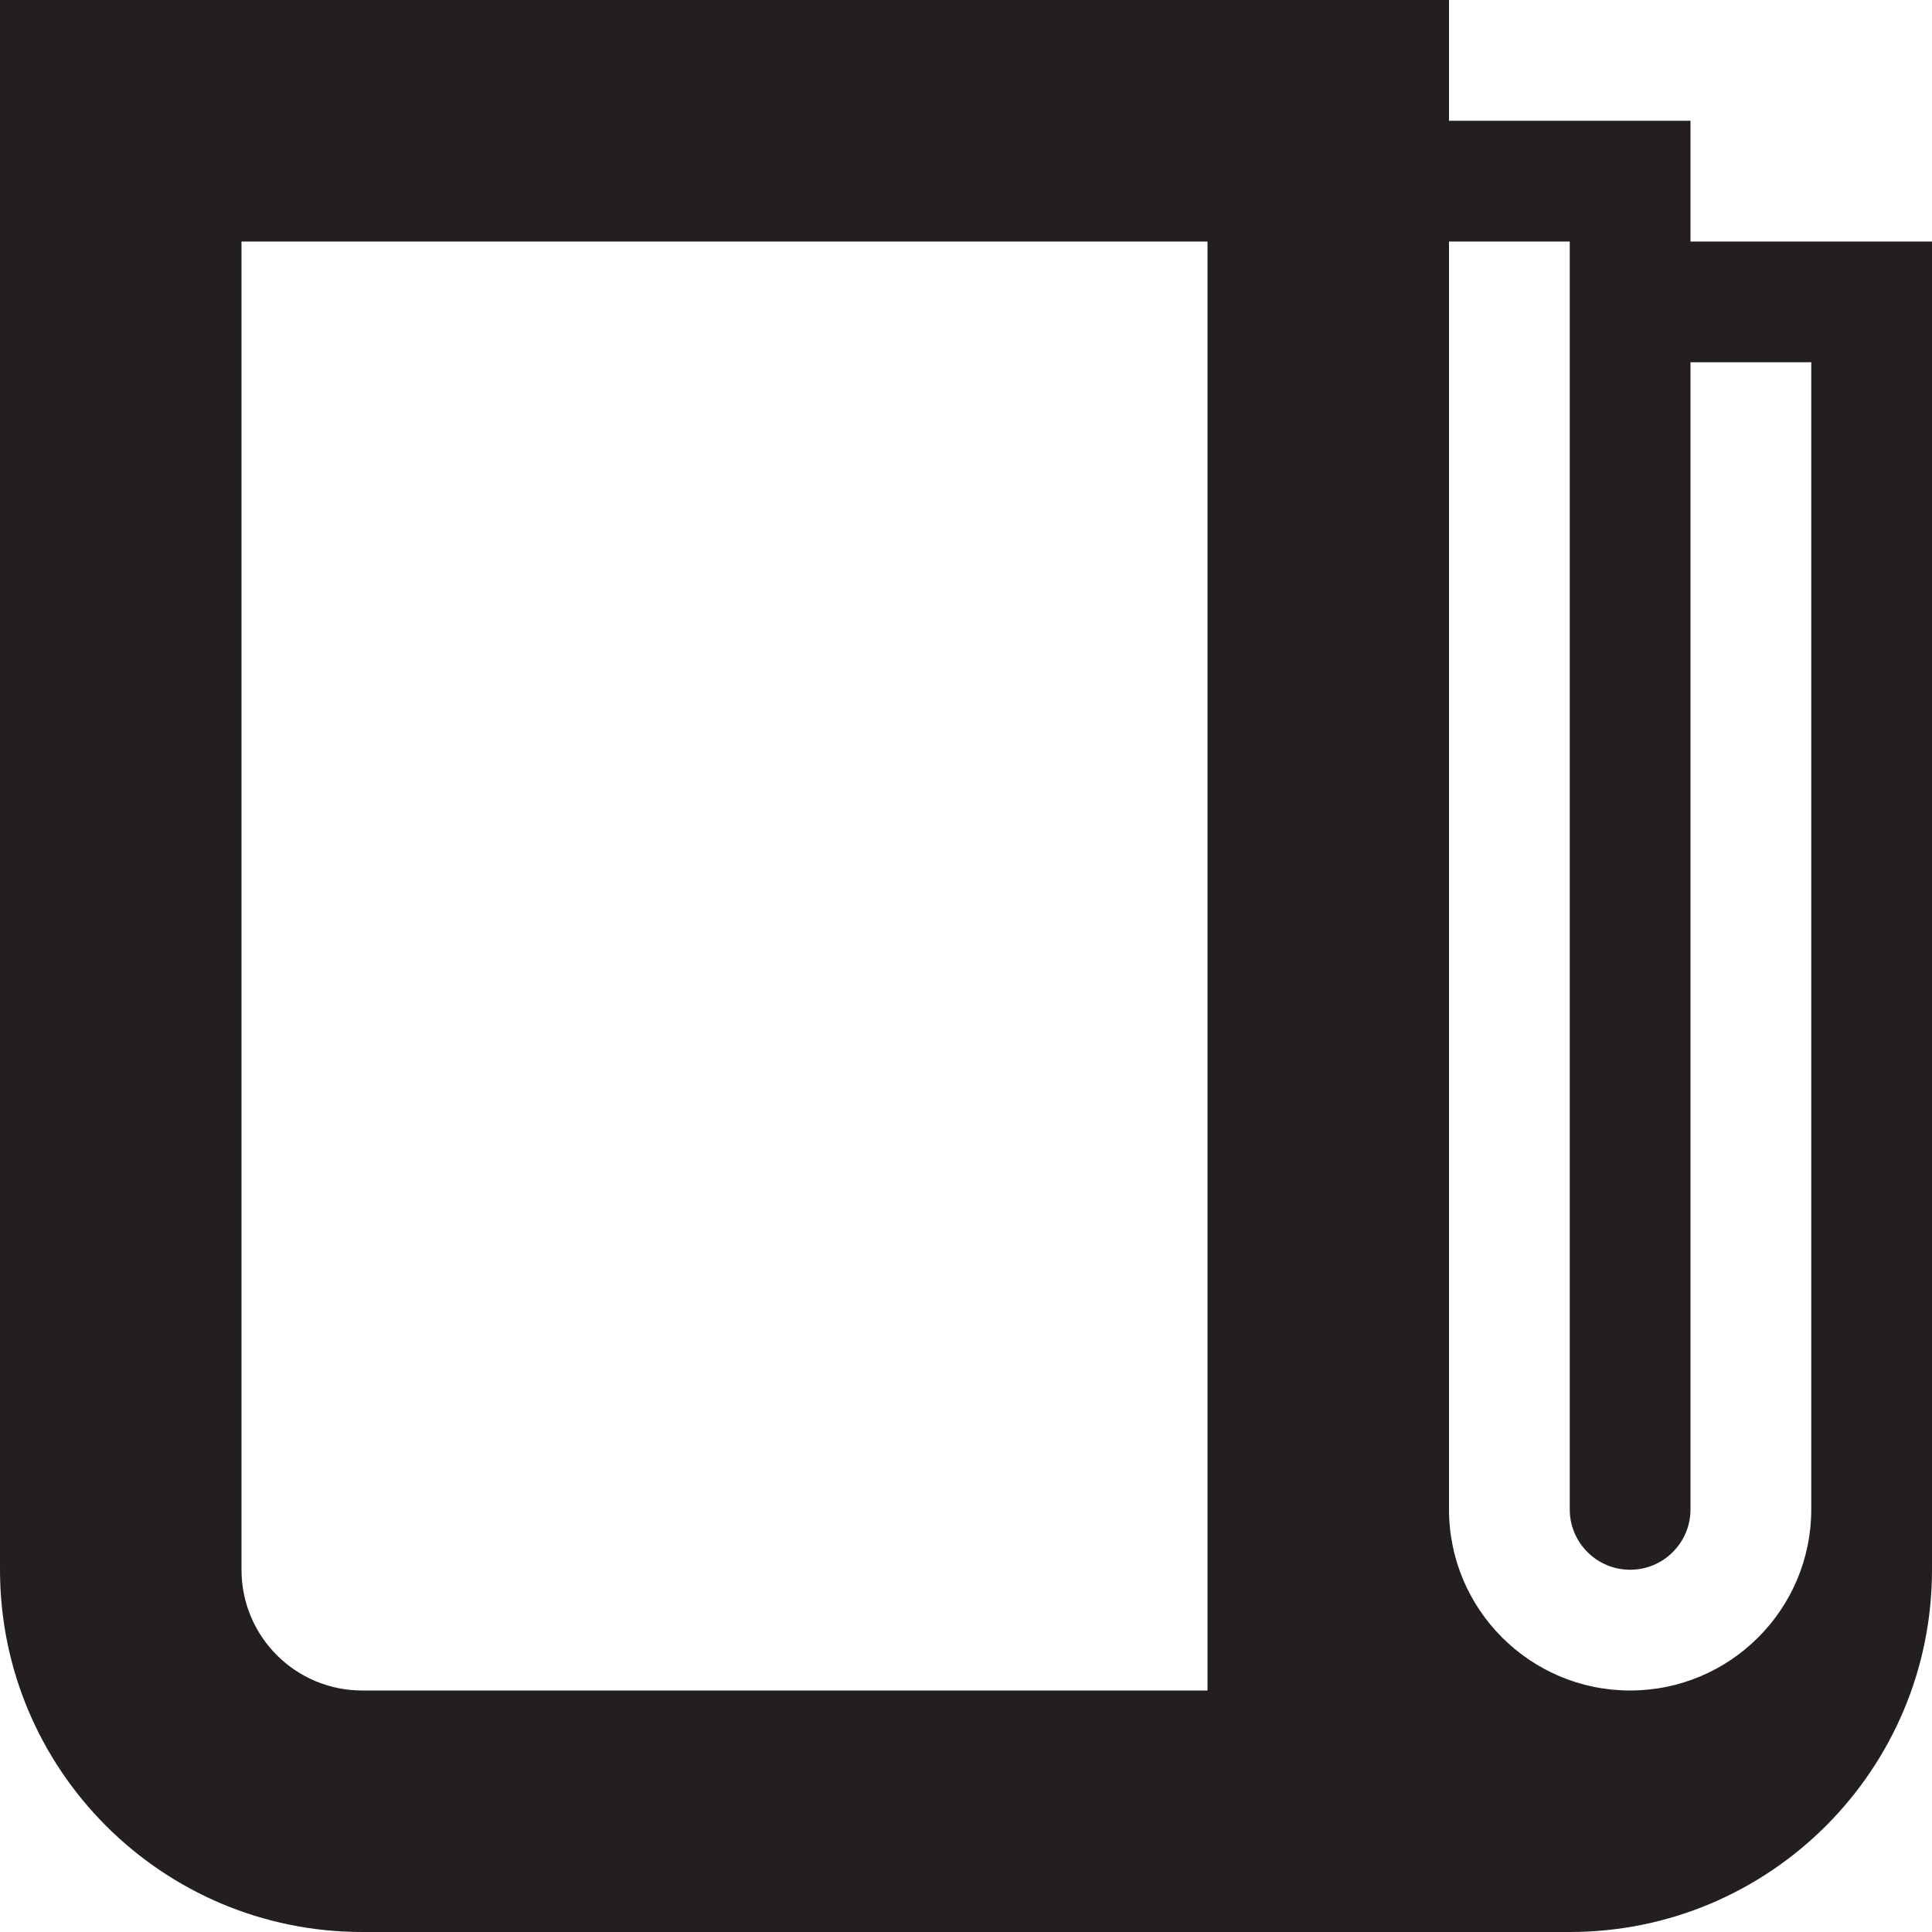 <?xml version="1.0" encoding="utf-8"?>
<!-- Generator: Adobe Illustrator 15.1.0, SVG Export Plug-In . SVG Version: 6.00 Build 0)  -->
<!DOCTYPE svg PUBLIC "-//W3C//DTD SVG 1.1//EN" "http://www.w3.org/Graphics/SVG/1.1/DTD/svg11.dtd">
<svg version="1.1" id="Layer_1" xmlns="http://www.w3.org/2000/svg" xmlns:xlink="http://www.w3.org/1999/xlink" x="0px" y="0px"
	 width="16px" height="16px" viewBox="0 0 16 16" enable-background="new 0 0 16 16" xml:space="preserve">
<path fill-rule="evenodd" clip-rule="evenodd" fill="#231F20" d="M13,16H3c-1.657,0-3-1.343-3-3V0h12v1h2l0,0v1h1h1v11
	C16,14.657,14.657,16,13,16z M10,2H2v11c0,0.553,0.447,1,1,1h7V2z M15,3h-1v9.5c0,0.276-0.224,0.5-0.5,0.5S13,12.776,13,12.5V2h-1
	v10.5c0,0.828,0.672,1.5,1.5,1.5s1.5-0.672,1.5-1.5V3z"/>
</svg>
